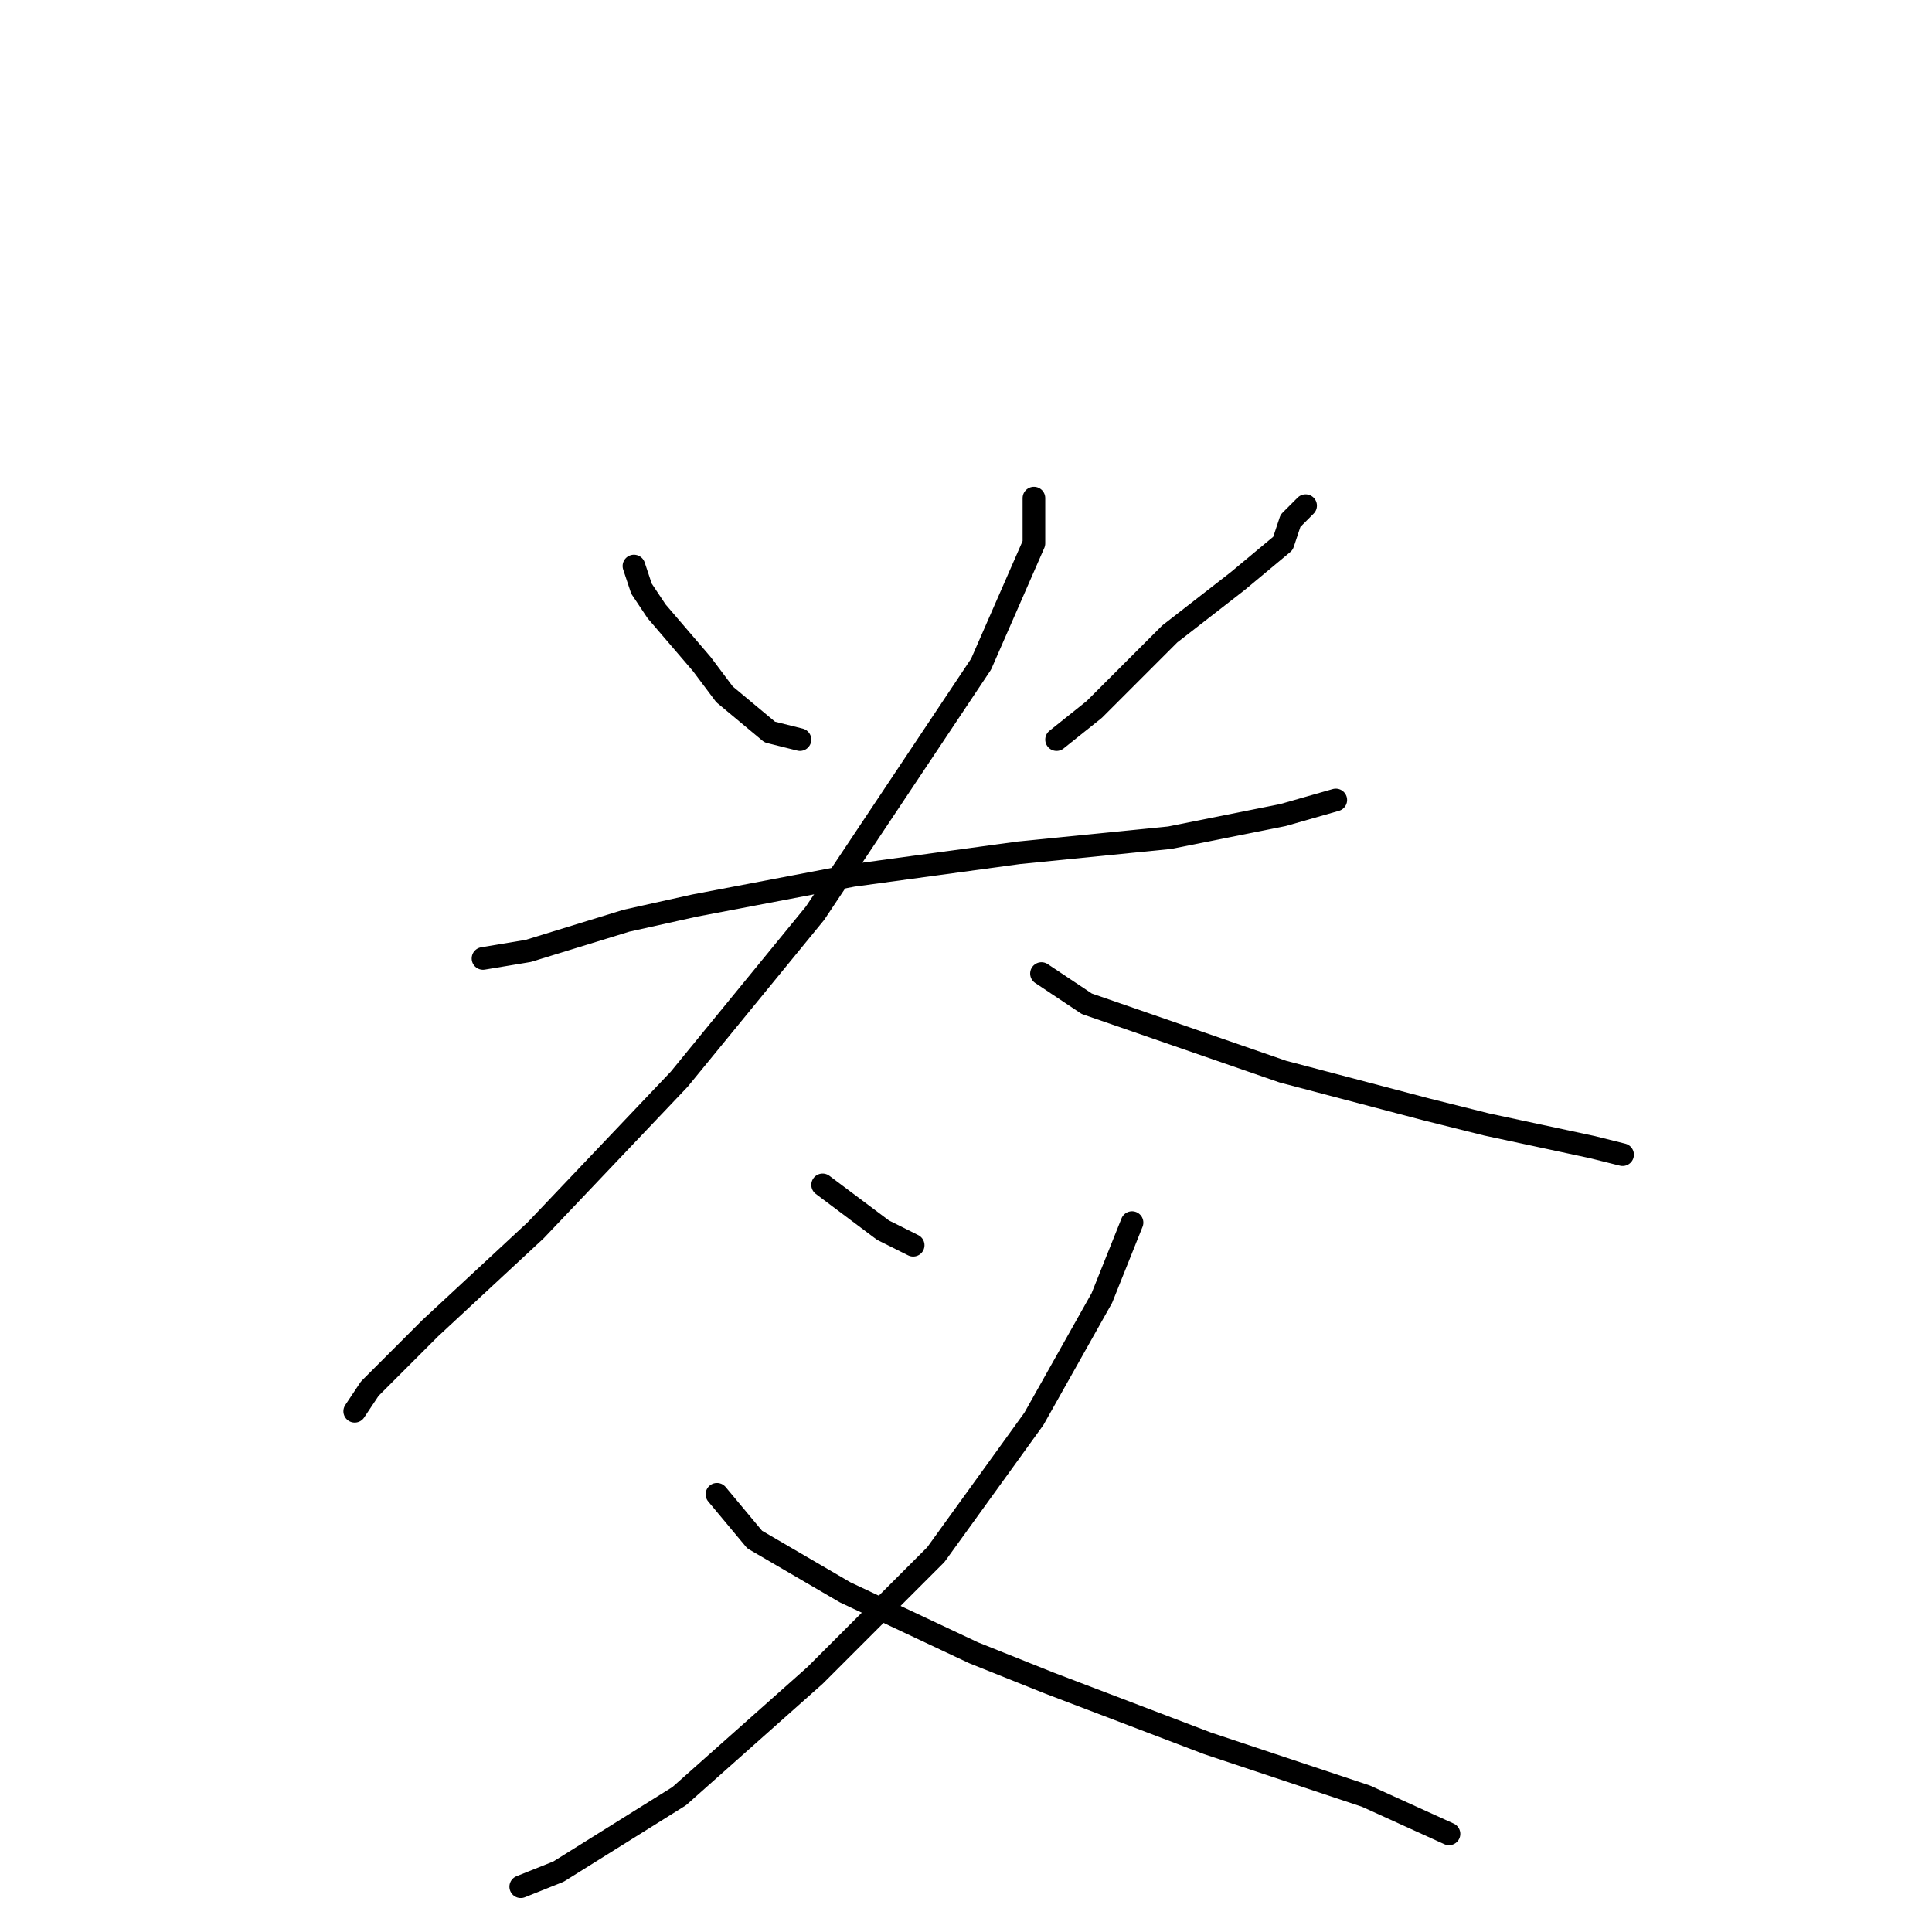 <?xml version="1.0" standalone="no"?>
    <svg width="256" height="256" xmlns="http://www.w3.org/2000/svg" version="1.1">
    <polyline stroke="black" stroke-width="3" stroke-linecap="round" fill="transparent" stroke-linejoin="round" points="84 75 85 78 87 81 93 88 96 92 102 97 106 98 106 98 " />
        <polyline stroke="black" stroke-width="3" stroke-linecap="round" fill="transparent" stroke-linejoin="round" points="173 67 171 69 170 72 164 77 155 84 145 94 140 98 140 98 " />
        <polyline stroke="black" stroke-width="3" stroke-linecap="round" fill="transparent" stroke-linejoin="round" points="64 127 70 126 83 122 92 120 113 116 135 113 155 111 170 108 177 106 177 106 " />
        <polyline stroke="black" stroke-width="3" stroke-linecap="round" fill="transparent" stroke-linejoin="round" points="137 66 137 72 130 88 116 109 108 121 90 143 71 163 57 176 49 184 47 187 47 187 " />
        <polyline stroke="black" stroke-width="3" stroke-linecap="round" fill="transparent" stroke-linejoin="round" points="138 129 144 133 170 142 189 147 197 149 211 152 215 153 215 153 " />
        <polyline stroke="black" stroke-width="3" stroke-linecap="round" fill="transparent" stroke-linejoin="round" points="109 157 117 163 121 165 121 165 " />
        <polyline stroke="black" stroke-width="3" stroke-linecap="round" fill="transparent" stroke-linejoin="round" points="150 162 146 172 137 188 124 206 108 222 90 238 74 248 69 250 69 250 " />
        <polyline stroke="black" stroke-width="3" stroke-linecap="round" fill="transparent" stroke-linejoin="round" points="95 198 100 204 112 211 129 219 139 223 160 231 181 238 192 243 192 243 " />
        </svg>